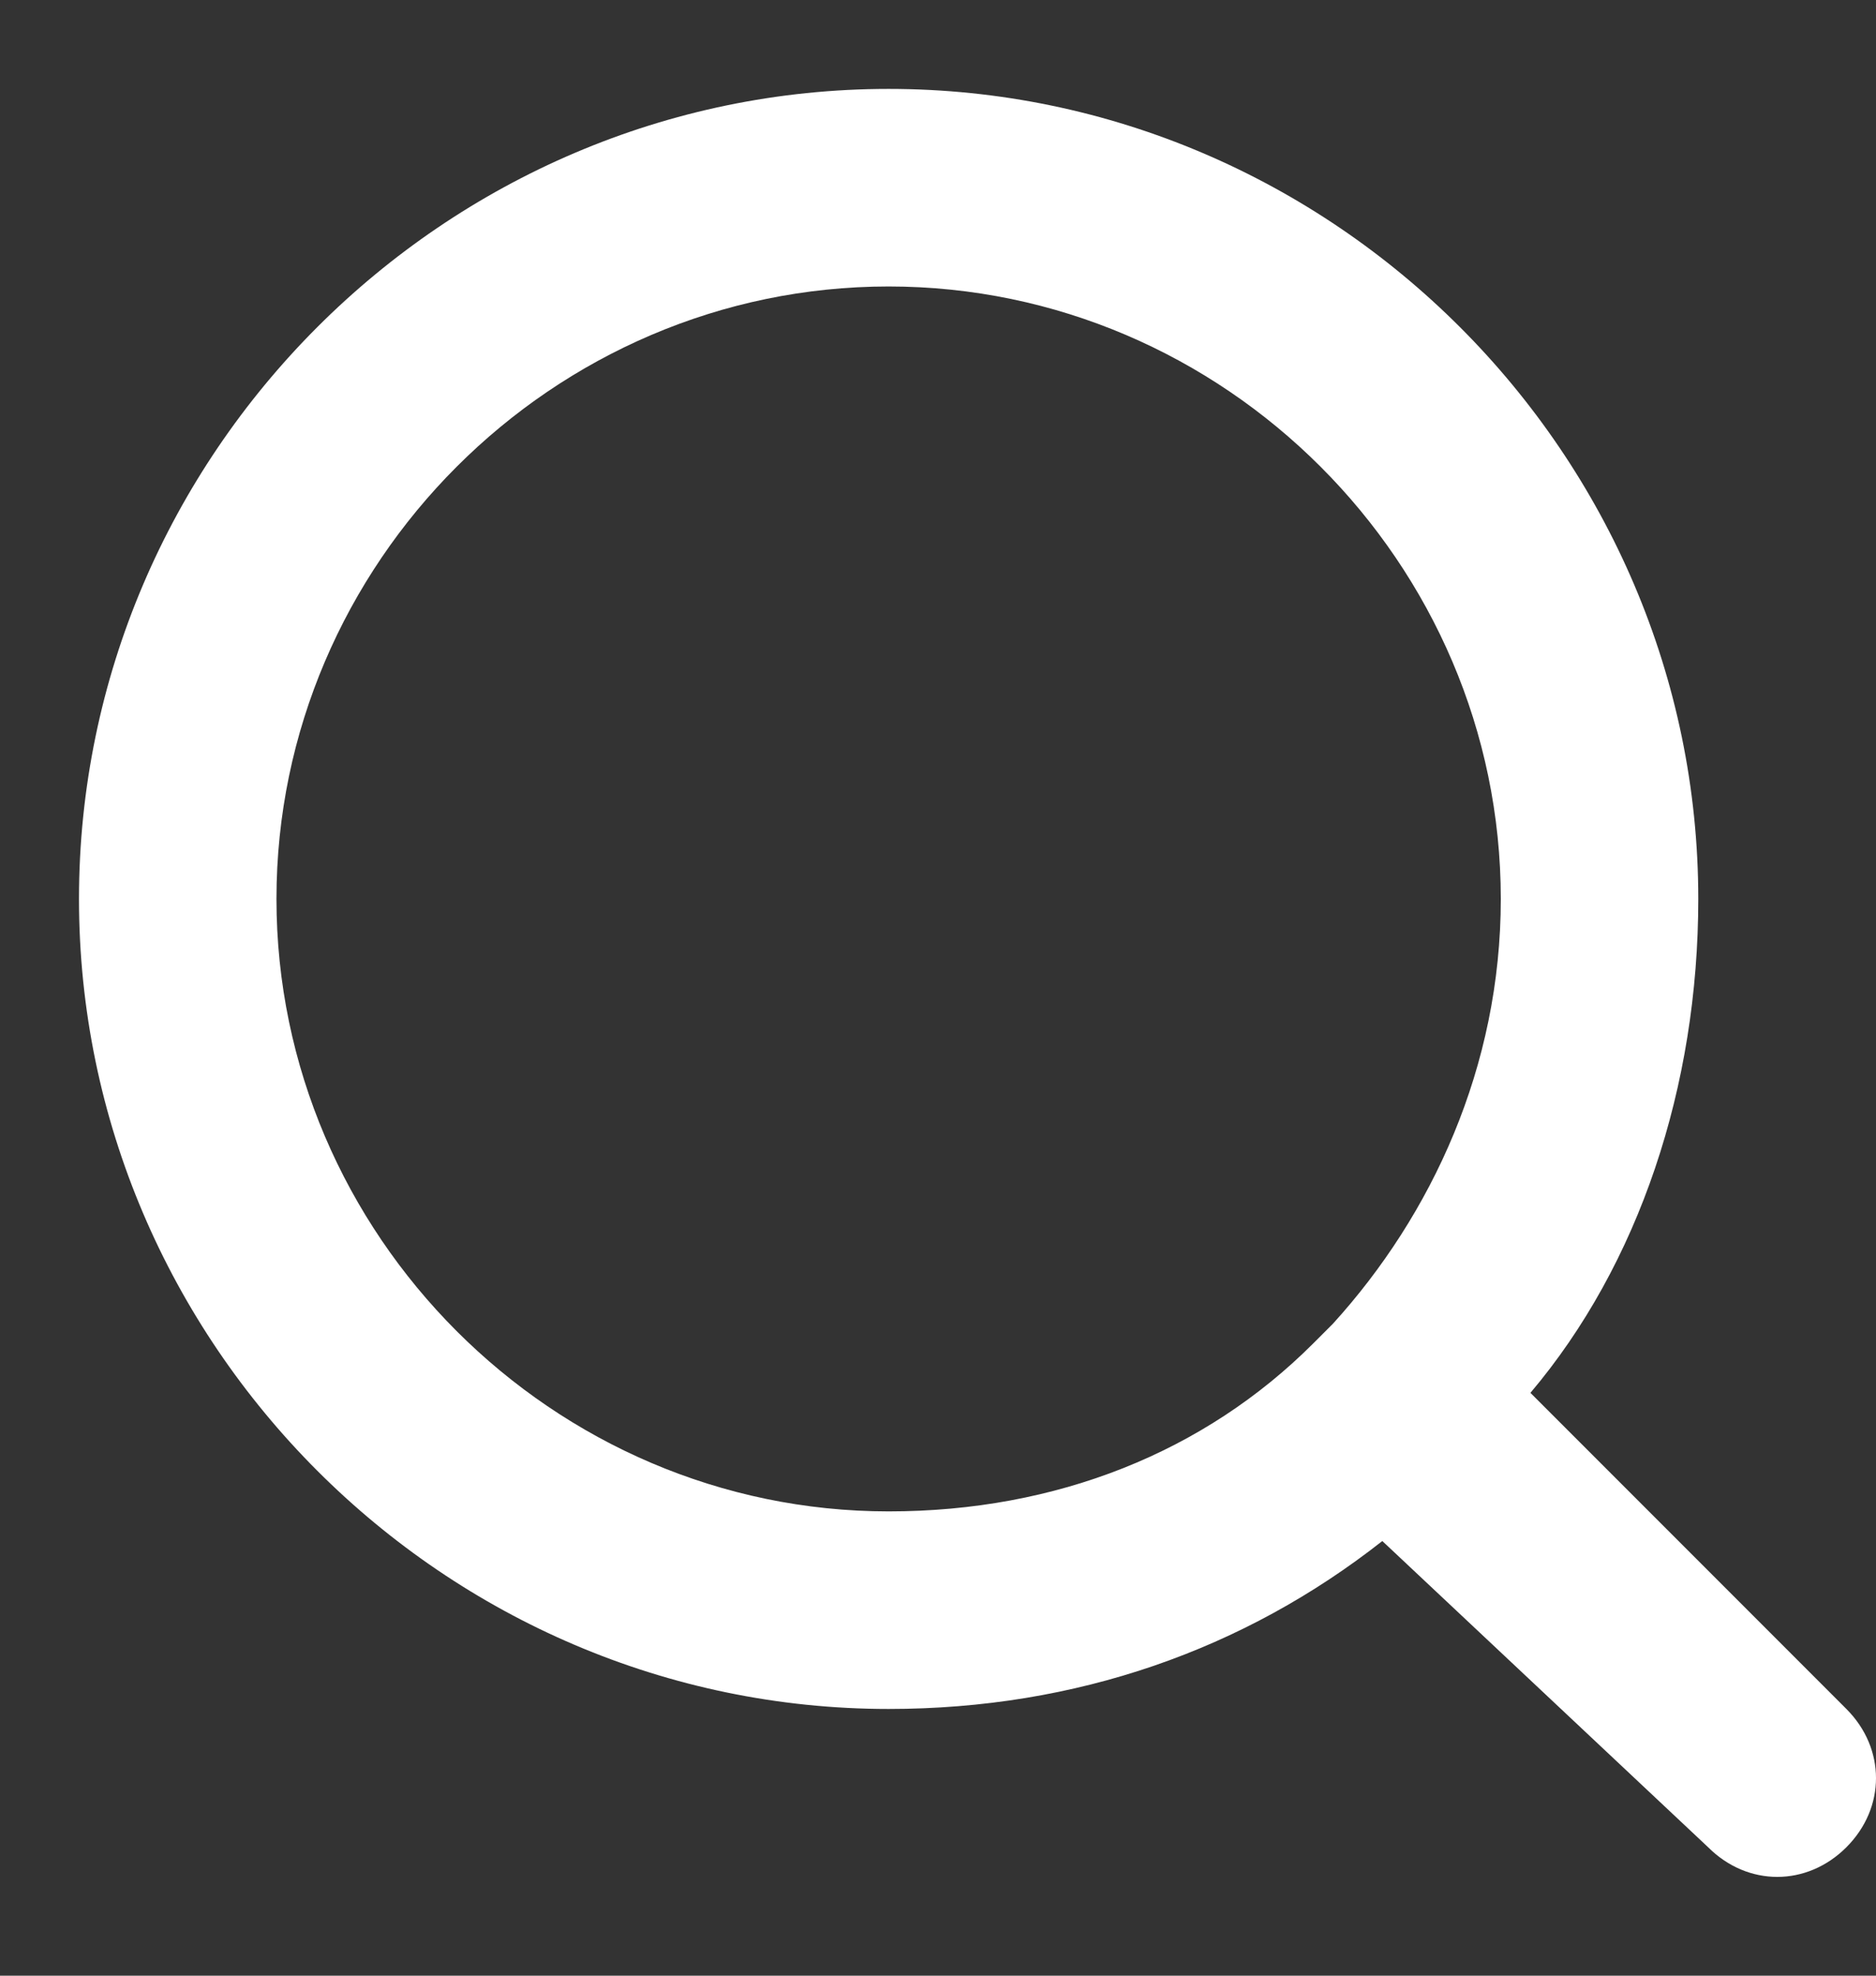 <?xml version="1.0" encoding="utf-8"?>
<!-- Generator: Adobe Illustrator 25.2.3, SVG Export Plug-In . SVG Version: 6.00 Build 0)  -->
<svg version="1.1" id="圖層_1" xmlns="http://www.w3.org/2000/svg" xmlns:xlink="http://www.w3.org/1999/xlink" x="0px" y="0px"
	 viewBox="0 0 19 20" enable-background="new 0 0 19 20" xml:space="preserve">
<rect x="0" y="0" width="19" height="20" fill="#333333" stroke="none"/>
<path fill-rule="evenodd" clip-rule="evenodd" fill="#FFFFFF" d="M2.8,9.1c0-3.4,2.8-6.2,6.2-6.2s6.2,2.8,6.2,6.2
	c0,1.7-0.7,3.2-1.7,4.3c0,0-0.1,0.1-0.1,0.1c0,0-0.1,0.1-0.1,0.1c-1.1,1.1-2.6,1.7-4.3,1.7C5.6,15.3,2.8,12.5,2.8,9.1z M14,15.6
	c-1.4,1.1-3.1,1.7-5,1.7c-4.5,0-8.2-3.7-8.2-8.2c0-4.5,3.7-8.2,8.2-8.2c4.5,0,8.2,3.7,8.2,8.2c0,1.9-0.6,3.7-1.7,5l3.2,3.2
	c0.4,0.4,0.4,1,0,1.4c-0.4,0.4-1,0.4-1.4,0L14,15.6z"/>
</svg>
